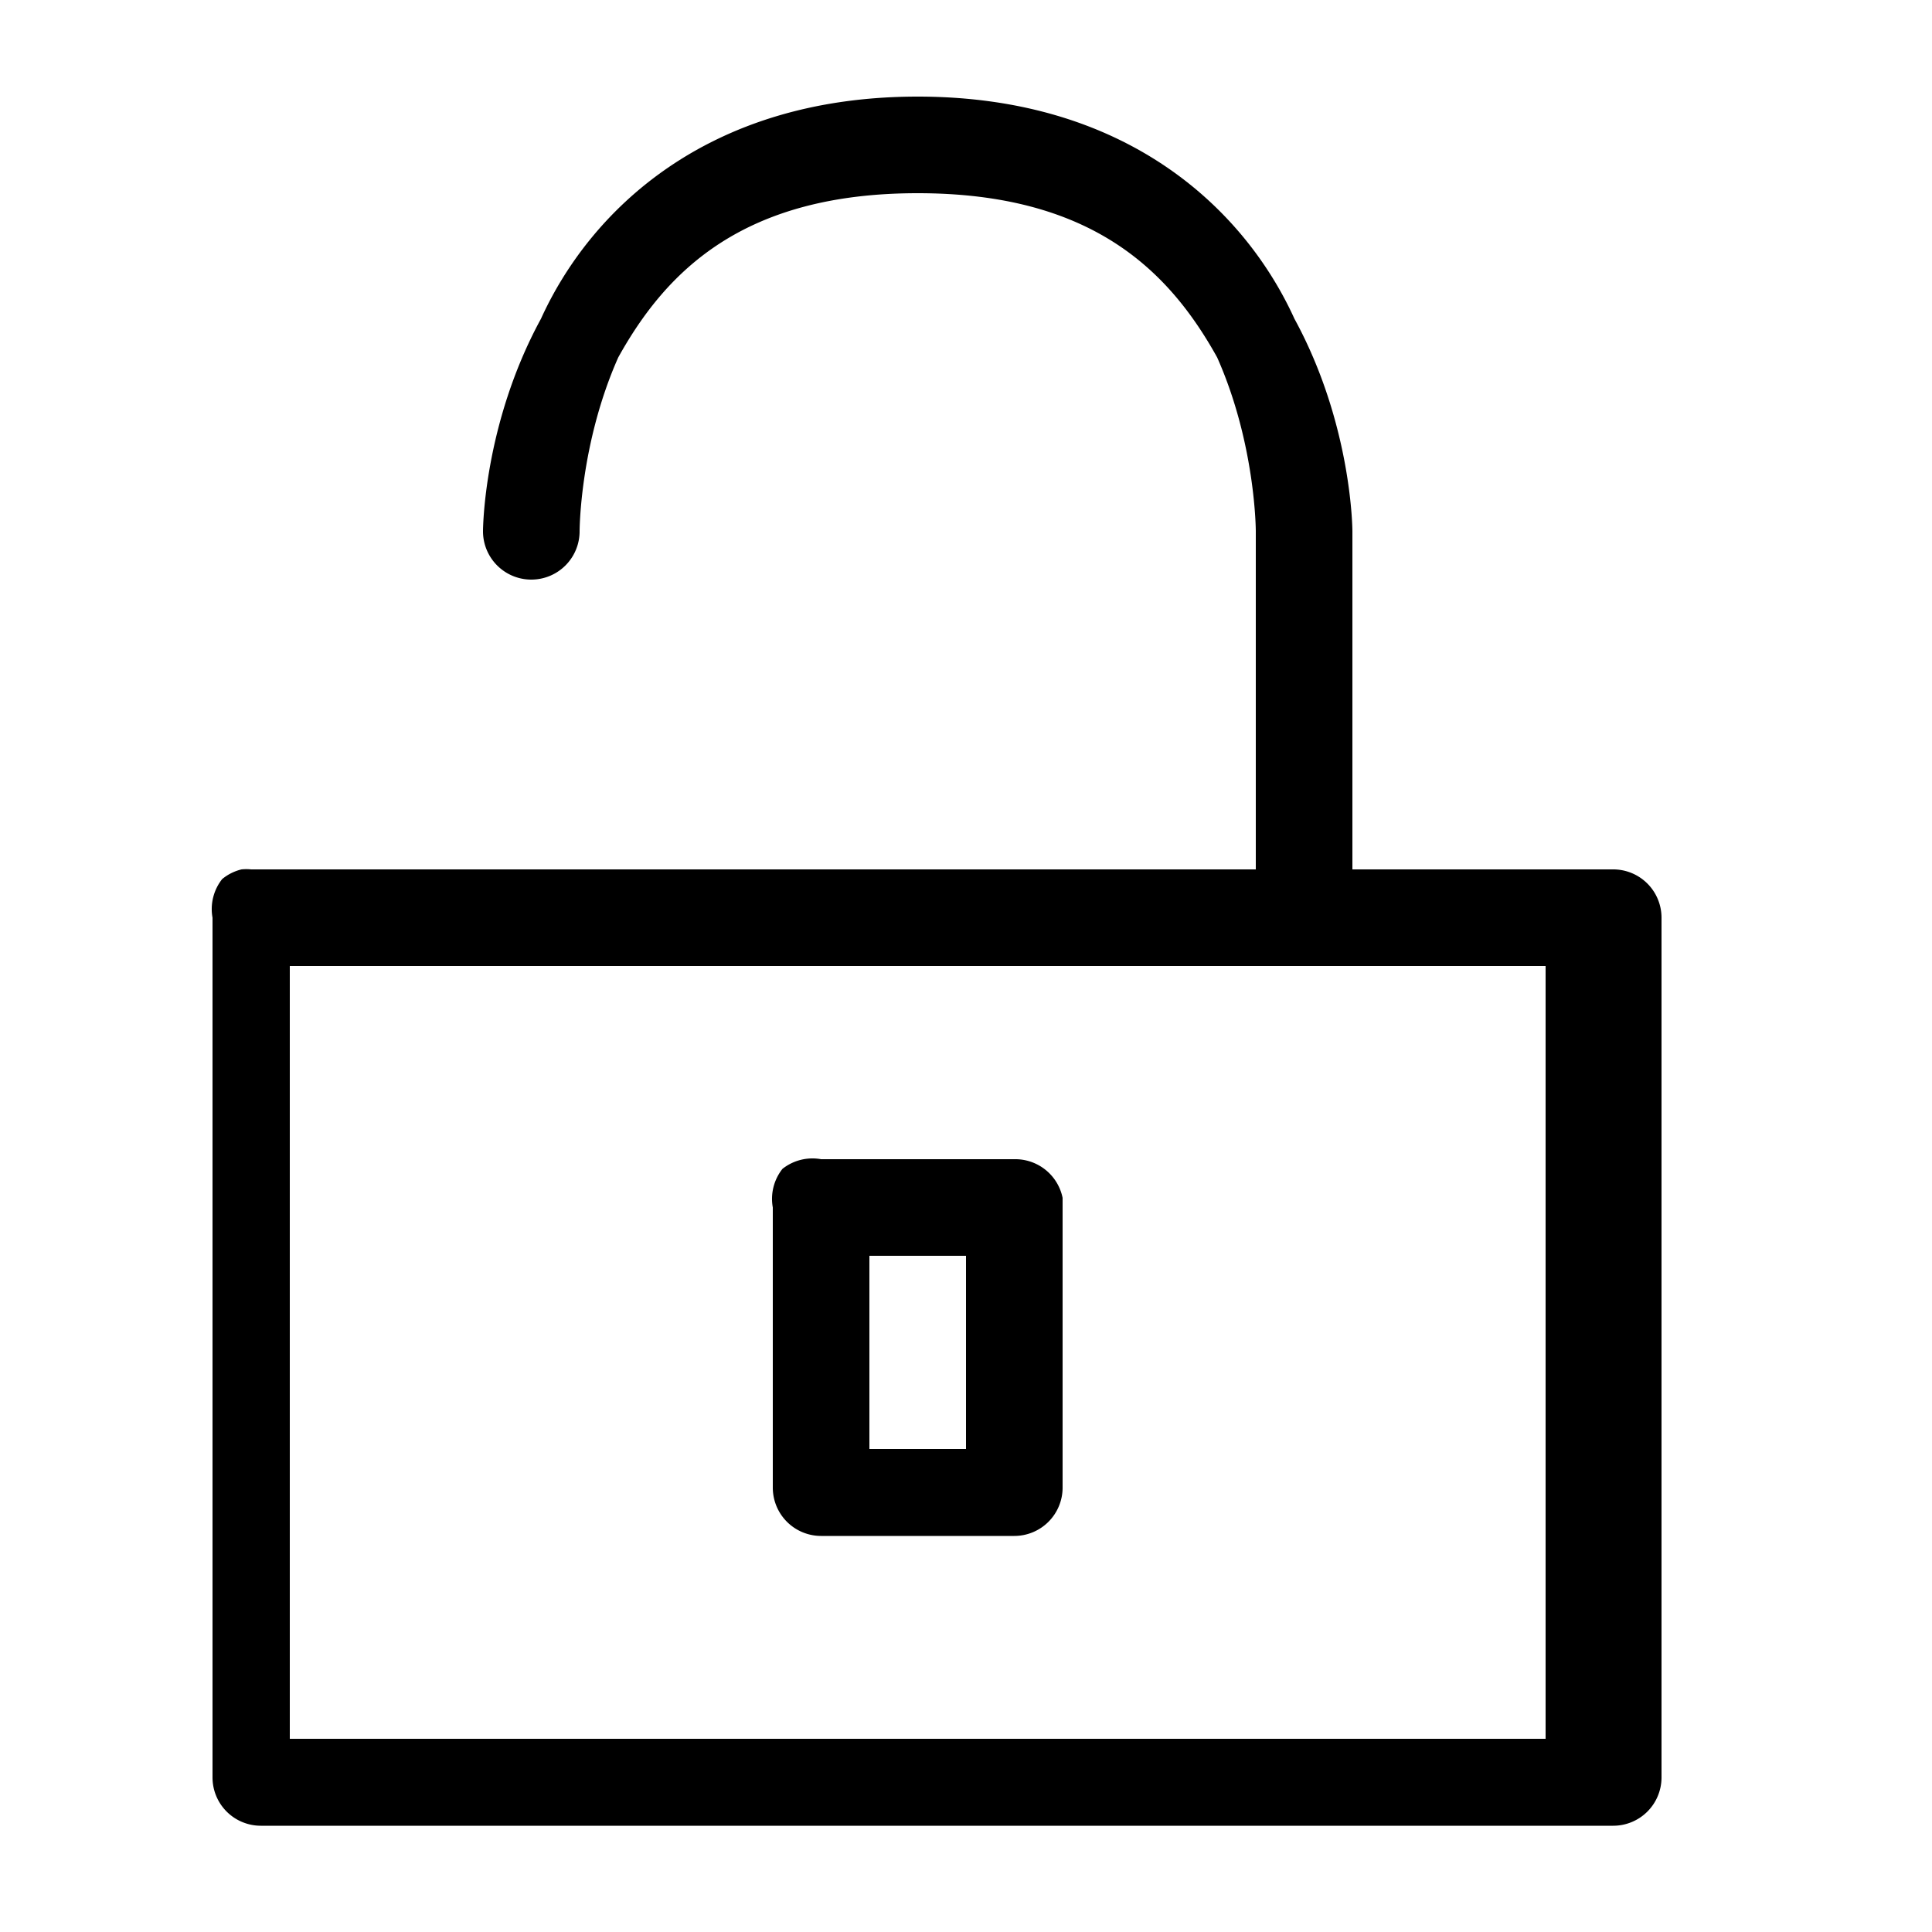 <?xml version="1.0" encoding="UTF-8" standalone="no"?>
<svg
   xmlns:dc="http://purl.org/dc/elements/1.1/"
   xmlns:cc="http://creativecommons.org/ns#"
   xmlns:rdf="http://www.w3.org/1999/02/22-rdf-syntax-ns#"
   xmlns:svg="http://www.w3.org/2000/svg"
   xmlns="http://www.w3.org/2000/svg"
   id="svg4693"
   version="1.1"
   width="20"
   height="20"
   viewBox="0 0 20 20">
  <defs
     id="defs4697" />
  <path
     id="path4122-7"
     d="m 2.5,9 a 0.5,0.5 0 0 0 -0.2,0.1 0.5,0.5 0 0 0 0,0 0.5,0.5 0 0 0 0,0 0.5,0.5 0 0 0 0,0 0.5,0.5 0 0 0 0,0 0.5,0.5 0 0 0 0,0 0.5,0.5 0 0 0 0,0 0.5,0.5 0 0 0 0,0 0.5,0.5 0 0 0 0,0 0.5,0.5 0 0 0 0,0 0.5,0.5 0 0 0 -0.1,0.4 v 8.9 a 0.5,0.5 0 0 0 0.5,0.5 l 14,0 a 0.5,0.5 0 0 0 0.5,-0.5 V 9.5 a 0.5,0.5 0 0 0 -0.5,-0.5 L 2.6,9 A 0.5,0.5 0 0 0 2.5,9 Z M 3,10 16,10 v 8 L 3,18 Z" />
  <path
     id="path4124-5"
     d="M 9.5,1 C 7.3,1 6.1,2.2 5.6,3.3 5,4.4 5,5.5 5,5.5 a 0.5,0.5 0 1 0 1,0 c 0,0 0,-0.9 0.4,-1.8 C 6.9,2.8 7.7,2 9.5,2 11.3,2 12.1,2.8 12.6,3.7 13,4.6 13,5.5 13,5.5 a 0.5,0.5 0 0 0 0,0 l 0,4 a 0.5,0.5 0 1 0 1,0 L 14,5.5 c 0,0 0,-1.1 -0.6,-2.2 C 12.9,2.2 11.7,1 9.5,1 Z" />
  <path
     id="path4126-6"
     d="m 9.2,12 c -0.2,0 -0.4,0 -0.5,0 -0.1,0 -0.1,0 -0.2,0 a 0.5,0.5 0 0 0 -0.4,0.1 0.5,0.5 0 0 0 0,0 0.5,0.5 0 0 0 0,0 0.5,0.5 0 0 0 0,0 0.5,0.5 0 0 0 -0.1,0.4 v 2.9 a 0.5,0.5 0 0 0 0.5,0.5 l 2,0 a 0.5,0.5 0 0 0 0.5,-0.5 l 0,-3 A 0.5,0.5 0 0 0 10.5,12 c -0.4,0 -0.9,0 -1.3,0 z m 0,1 c 0.2,0 0.5,0 0.8,0 l 0,2 -1,0 v -2 c 0.1,0 0.1,0 0.2,0 z" />
</svg>
